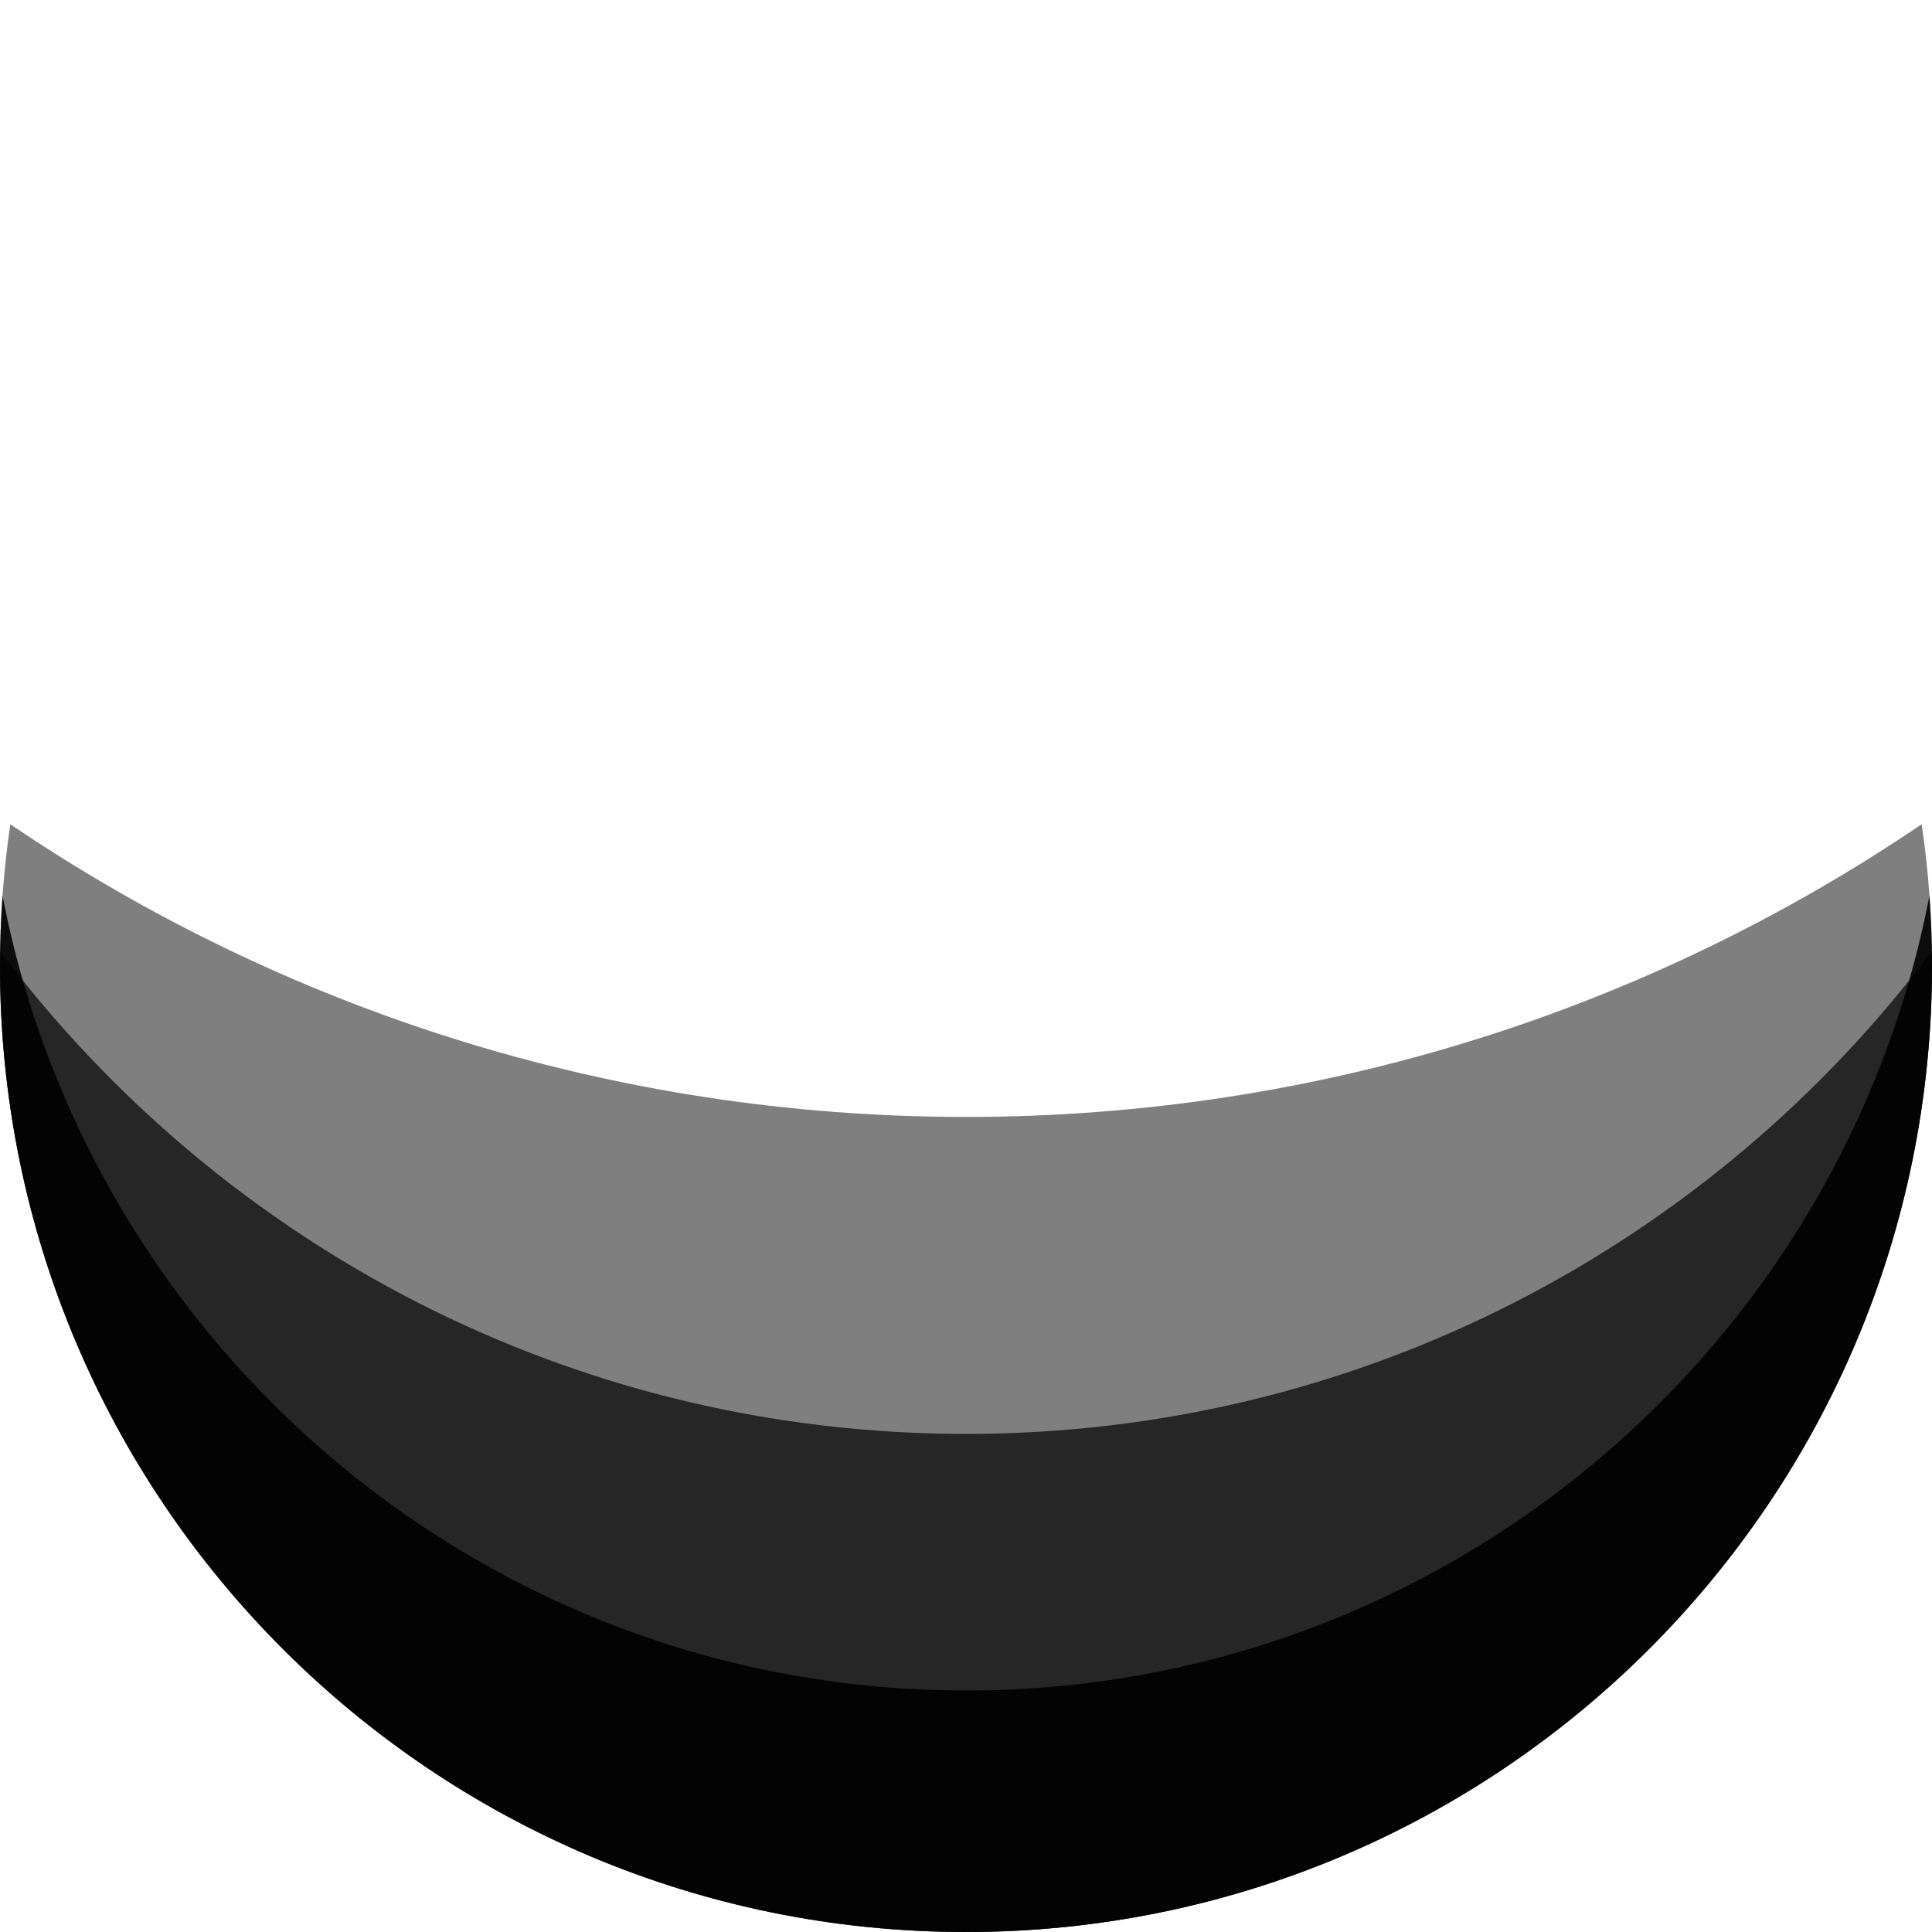 <svg width="128" height="128" viewBox="0 0 128 128" fill="none" xmlns="http://www.w3.org/2000/svg">
<path opacity="0.9" fill-rule="evenodd" clip-rule="evenodd" d="M127.832 59.33C122.071 89.332 95.683 112 64 112C32.317 112 5.929 89.332 0.168 59.33C0.057 60.872 0 62.429 0 64C0 99.346 28.654 128 64 128C99.346 128 128 99.346 128 64C128 62.429 127.943 60.872 127.832 59.33Z" fill="black"/>
<path opacity="0.7" fill-rule="evenodd" clip-rule="evenodd" d="M127.993 63.018C113.396 82.439 90.165 95 64 95C37.835 95 14.604 82.439 0.007 63.018C0.002 63.344 0 63.672 0 64C0 99.346 28.654 128 64 128C99.346 128 128 99.346 128 64C128 63.672 127.998 63.344 127.993 63.018Z" fill="black"/>
<path opacity="0.5" fill-rule="evenodd" clip-rule="evenodd" d="M127.316 54.609C109.254 66.85 87.462 74 64 74C40.538 74 18.746 66.85 0.684 54.609C0.233 57.674 0 60.81 0 64C0 99.346 28.654 128 64 128C99.346 128 128 99.346 128 64C128 60.81 127.767 57.674 127.316 54.609Z" fill="black"/>
</svg>
